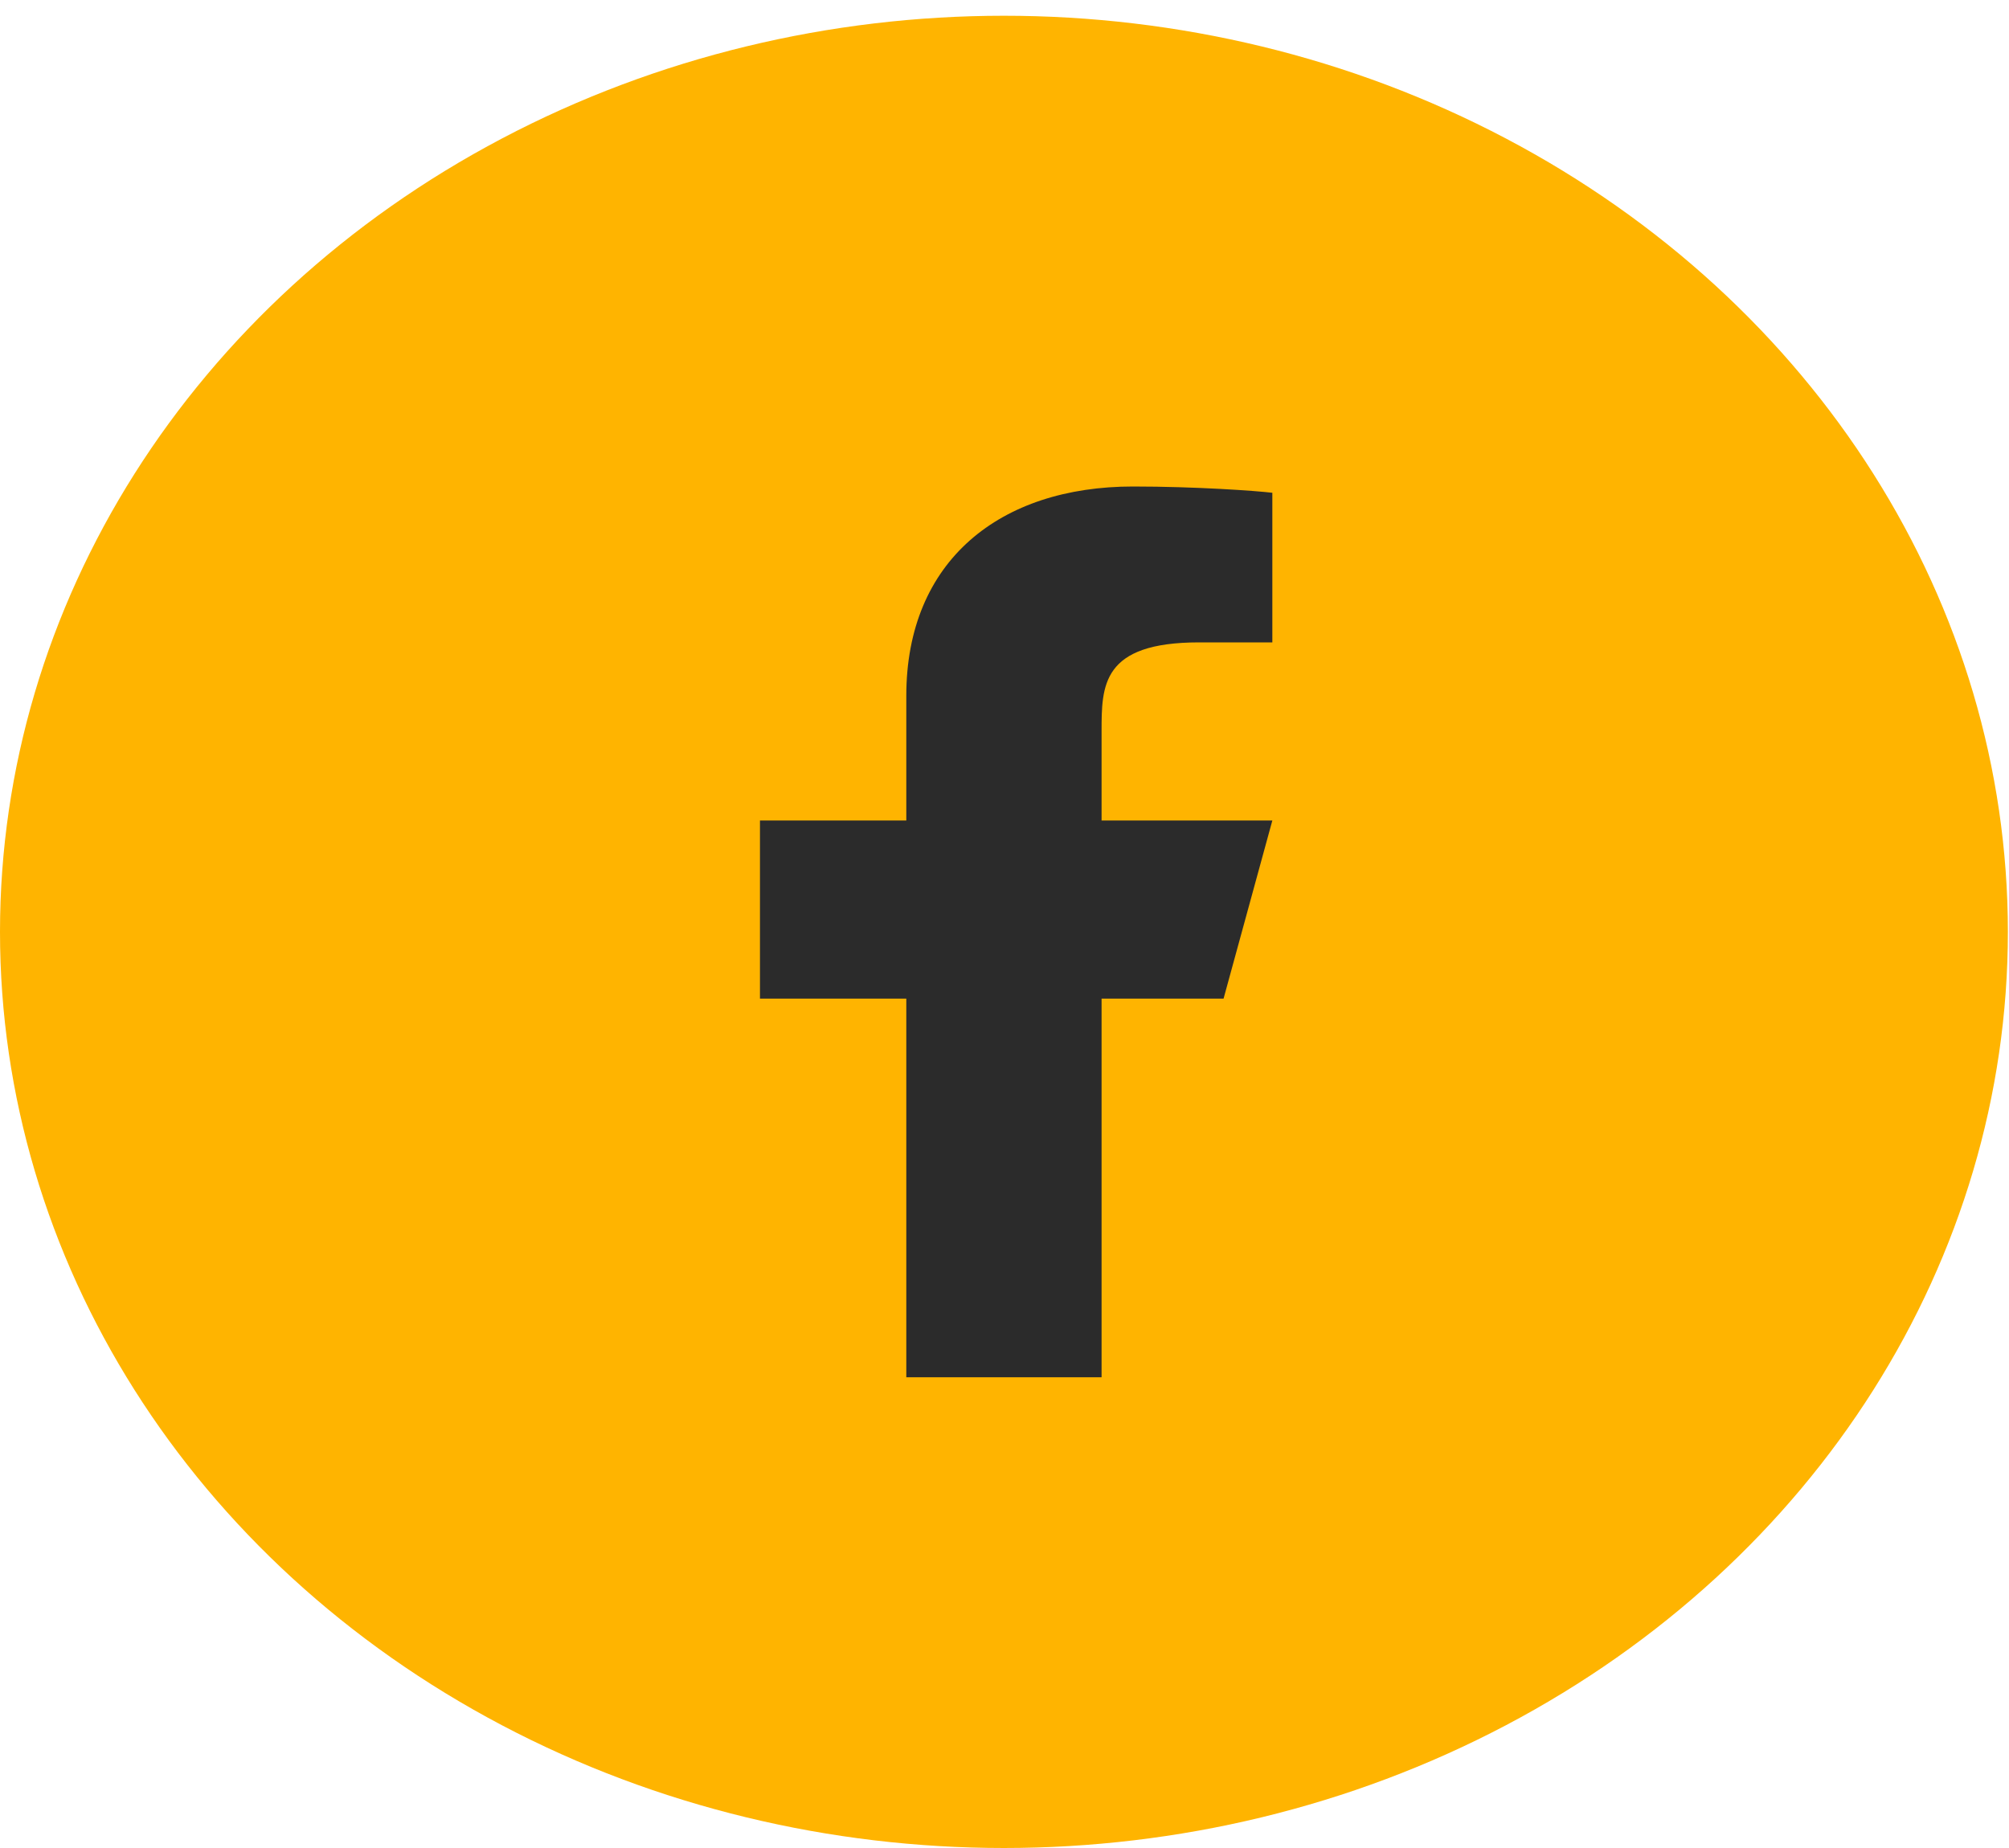 <svg width="25" height="23" viewBox="0 0 25 23" fill="none" xmlns="http://www.w3.org/2000/svg">
<ellipse cx="12.493" cy="11.598" rx="12.493" ry="11.402" fill="#FFB400"/>
<g clip-path="url(#clip0_2_456)">
<path d="M13.708 12.429H15.226L15.833 10.212H13.708V9.104C13.708 8.533 13.708 7.995 14.922 7.995H15.833V6.133C15.635 6.109 14.888 6.055 14.098 6.055C12.449 6.055 11.278 6.974 11.278 8.66V10.212H9.457V12.429H11.278V17.141H13.708V12.429Z" fill="#2B2B2B"/>
</g>
<defs>
<clipPath id="clip0_2_456">
<rect width="14.575" height="13.303" fill="white" transform="translate(5.206 4.947)"/>
</clipPath>
</defs>
</svg>
